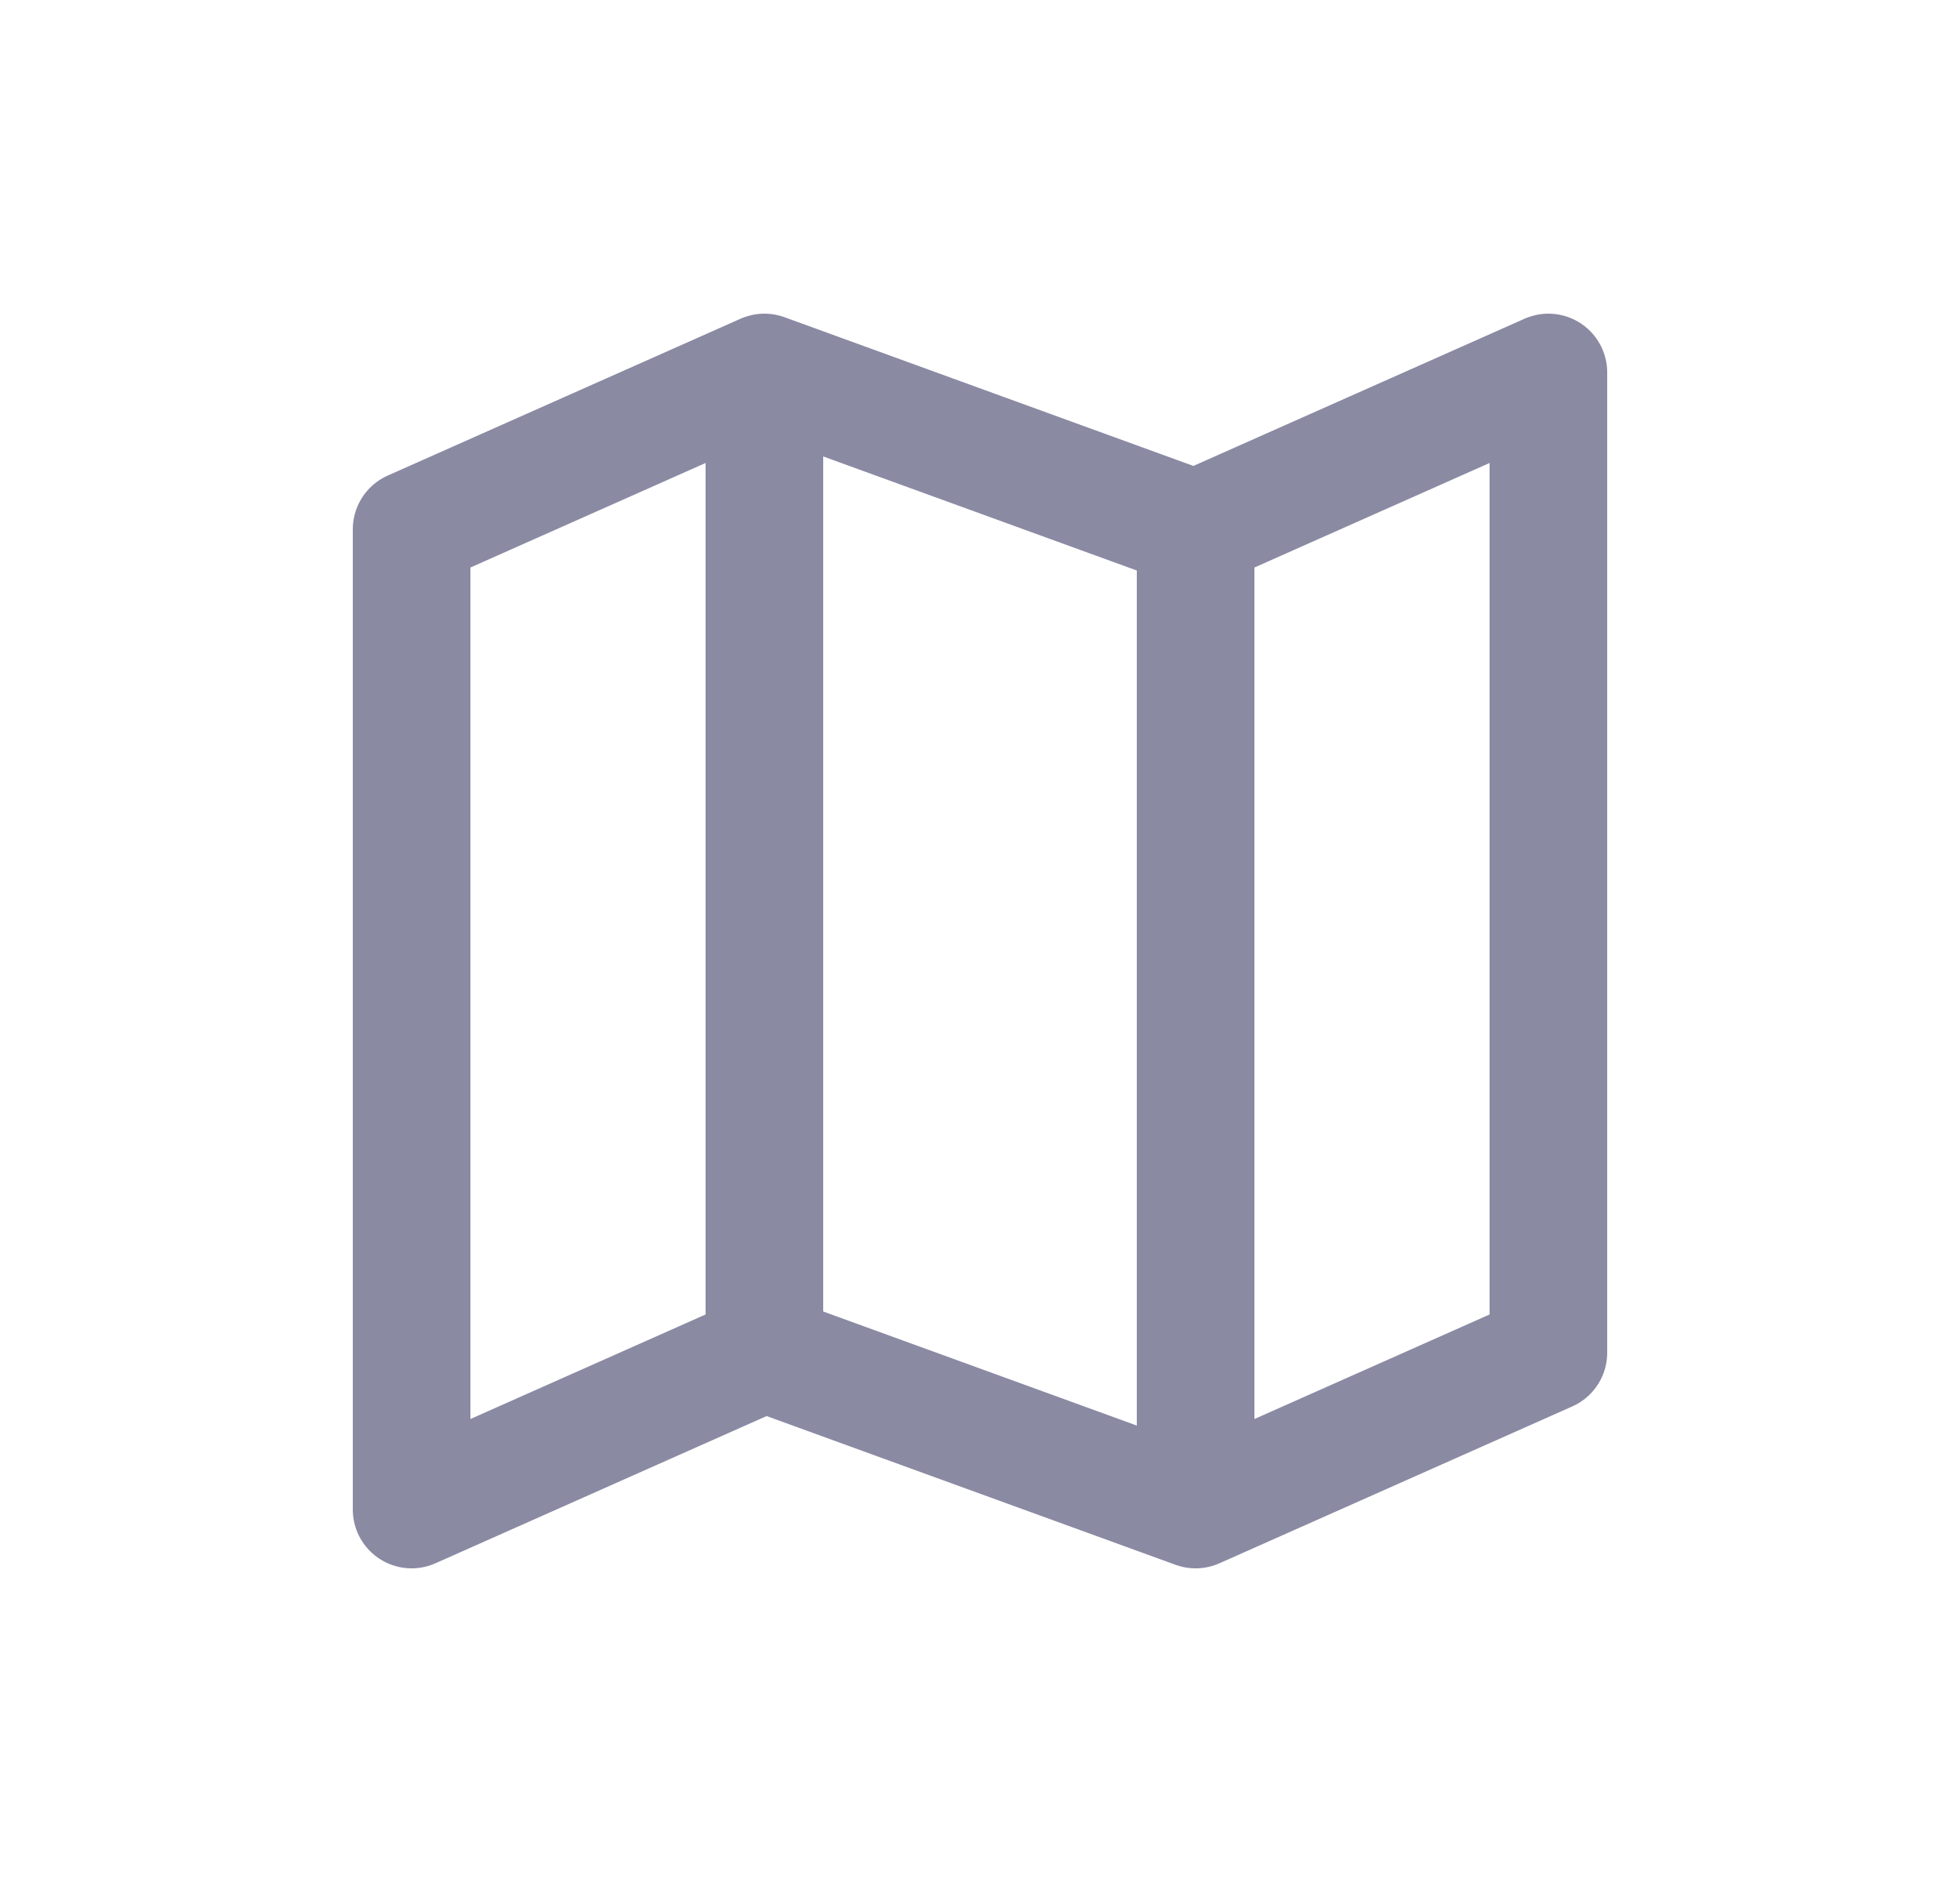 <svg width="25" height="24" viewBox="0 0 25 24" fill="none" xmlns="http://www.w3.org/2000/svg">
<path d="M9.75 4.75L5.25 6.75V19.25L9.75 17.25M9.75 4.75V17.25M9.75 4.75L15.25 6.75M9.75 17.25L15.25 19.25M15.25 6.75L19.75 4.75V17.25L15.25 19.25M15.25 6.75V19.25" stroke="#8A8AA3" stroke-width="1.5" stroke-linecap="round" stroke-linejoin="round"/>
</svg>
